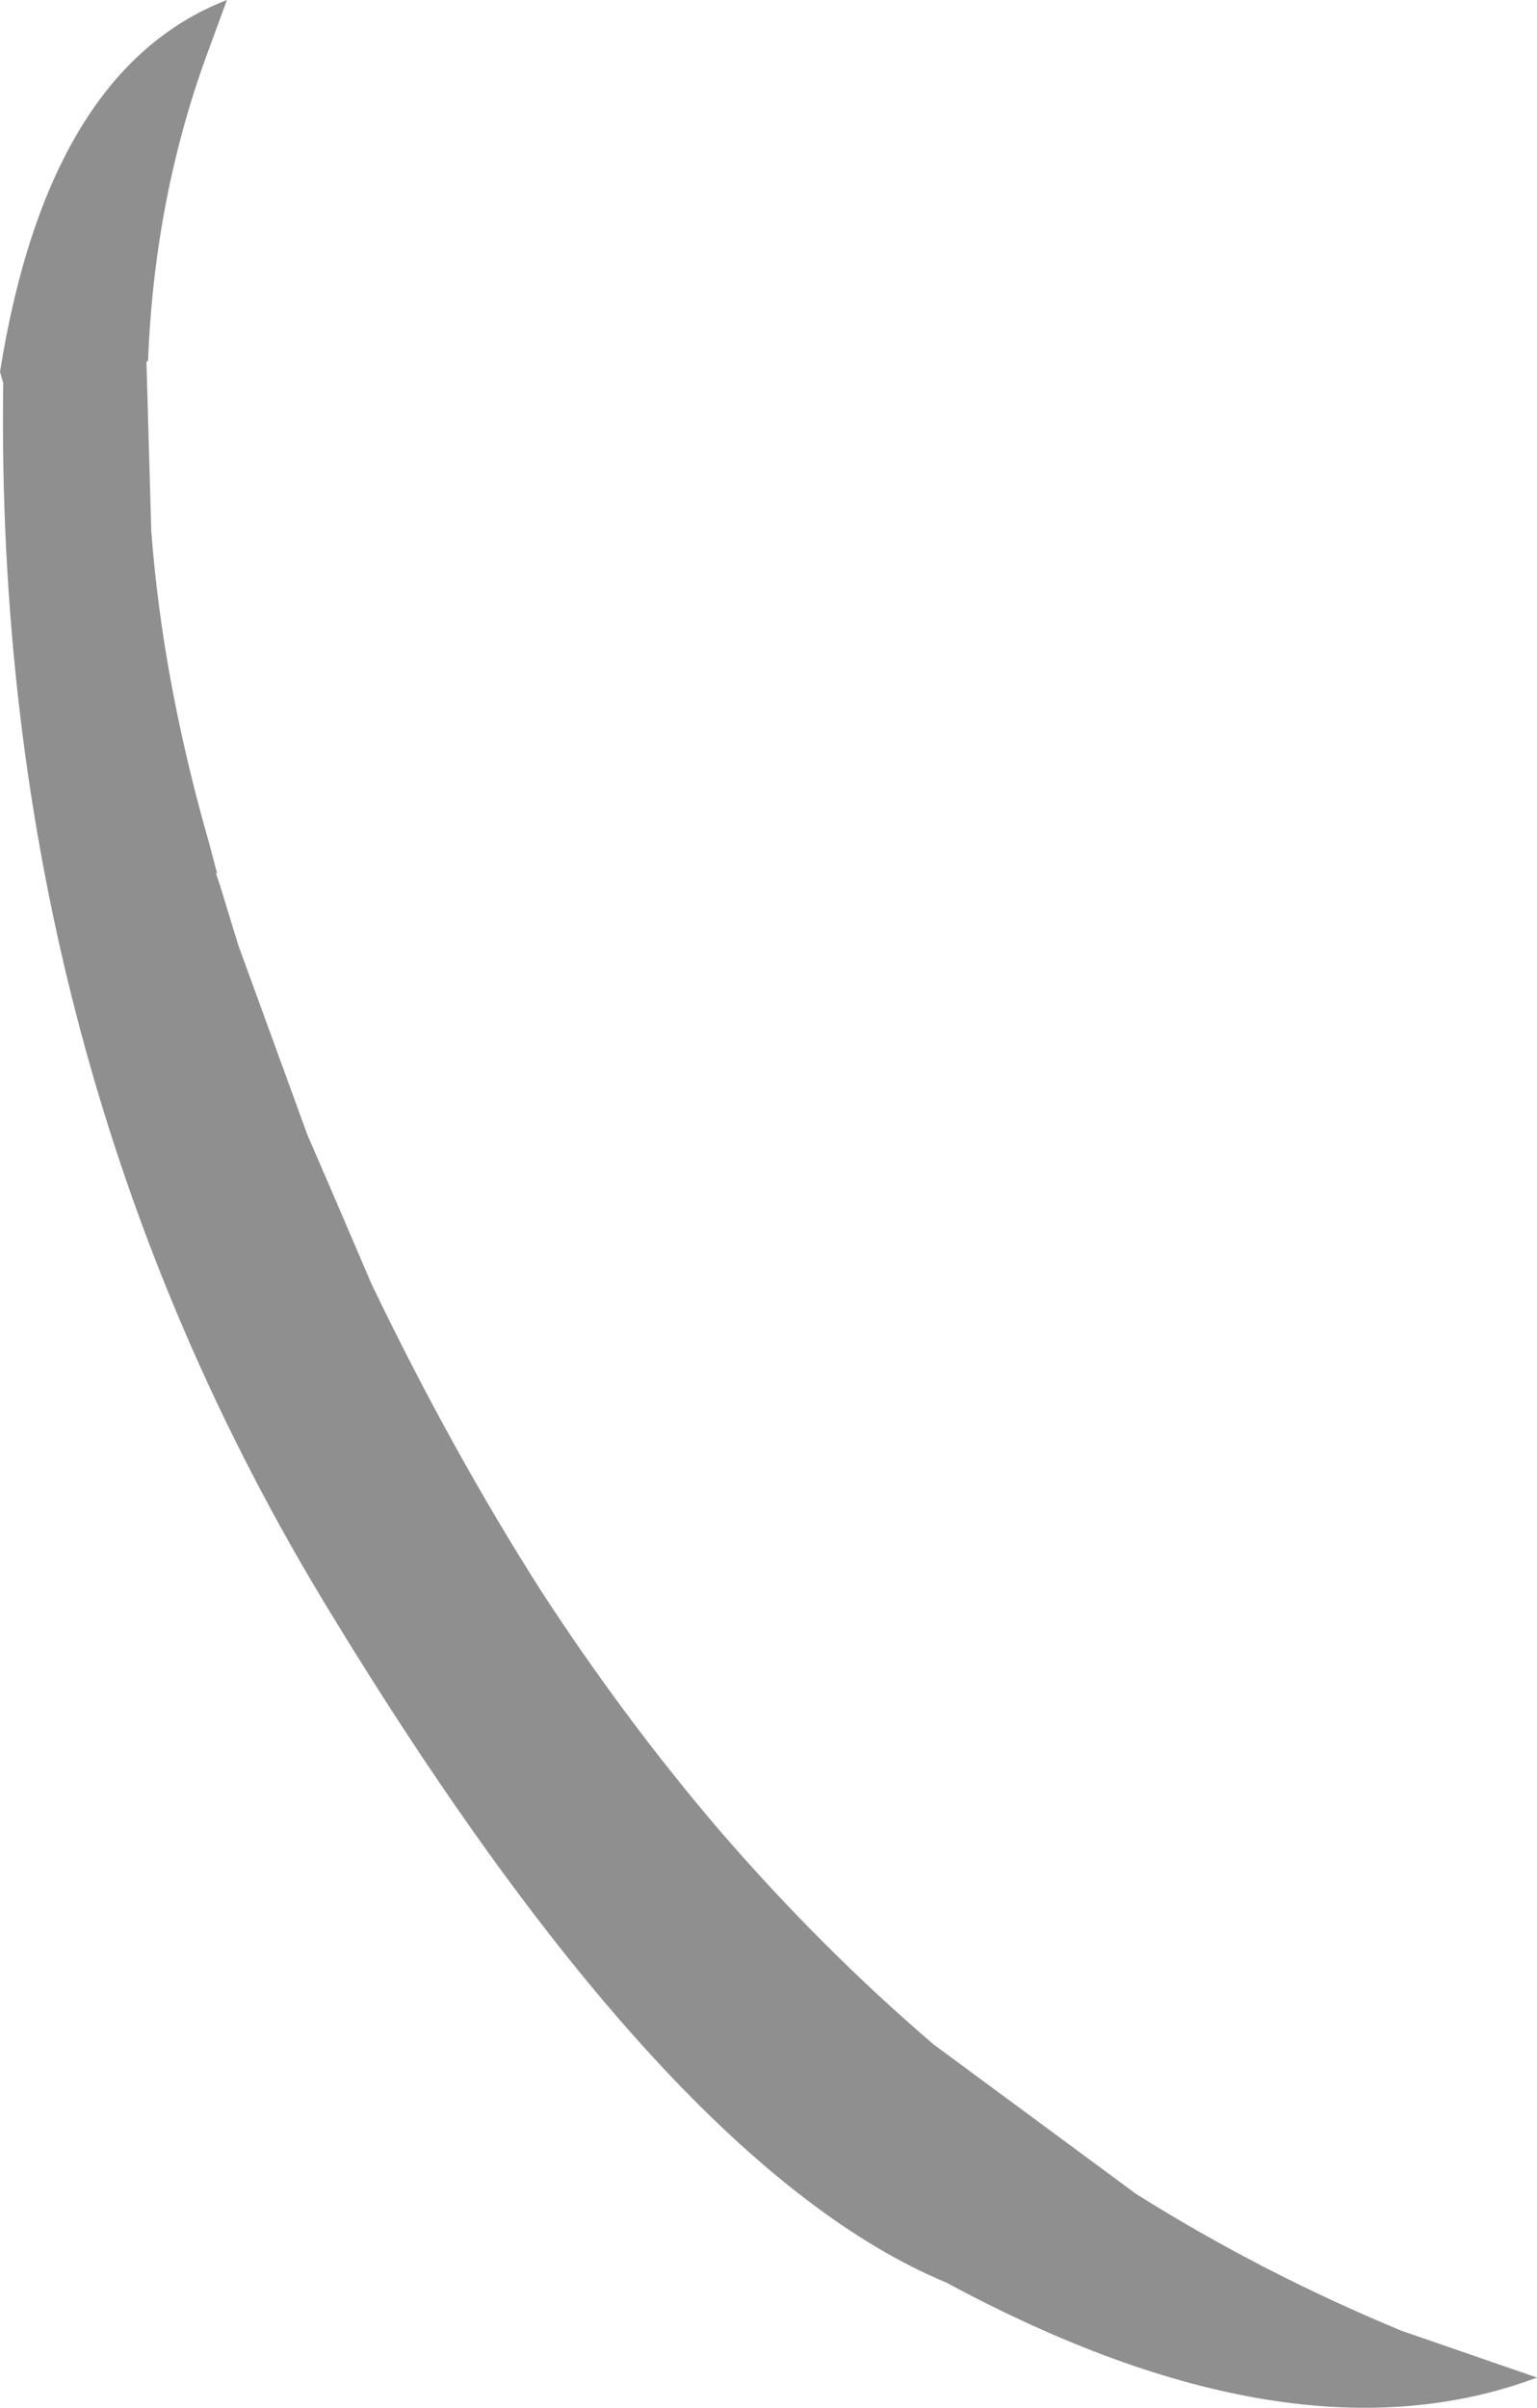 <?xml version="1.0" encoding="UTF-8" standalone="no"?>
<svg xmlns:xlink="http://www.w3.org/1999/xlink" height="74.8px" width="47.75px" xmlns="http://www.w3.org/2000/svg">
  <g transform="matrix(1.0, 0.0, 0.0, 1.0, 62.6, 56.45)">
    <path d="M-56.1 -54.95 Q-57.8 -50.4 -58.0 -45.25 L-58.05 -45.2 -57.9 -39.95 Q-57.55 -35.3 -56.1 -30.25 L-55.85 -29.3 -55.9 -29.35 -55.75 -28.9 -55.2 -27.1 -53.05 -21.2 -52.25 -19.35 -51.05 -16.55 Q-48.6 -11.45 -45.8 -7.05 -43.2 -3.05 -40.25 0.4 -37.1 4.05 -33.6 7.05 L-27.3 11.7 Q-23.4 14.15 -19.05 15.95 L-14.85 17.4 Q-22.45 20.25 -33.2 14.45 -41.85 10.85 -52.3 -6.3 -62.8 -23.45 -62.5 -44.55 L-62.6 -44.9 Q-61.1 -54.3 -55.55 -56.45 L-56.1 -54.95" fill="#000000" fill-opacity="0.439" fill-rule="evenodd" stroke="none"/>
  </g>
</svg>
